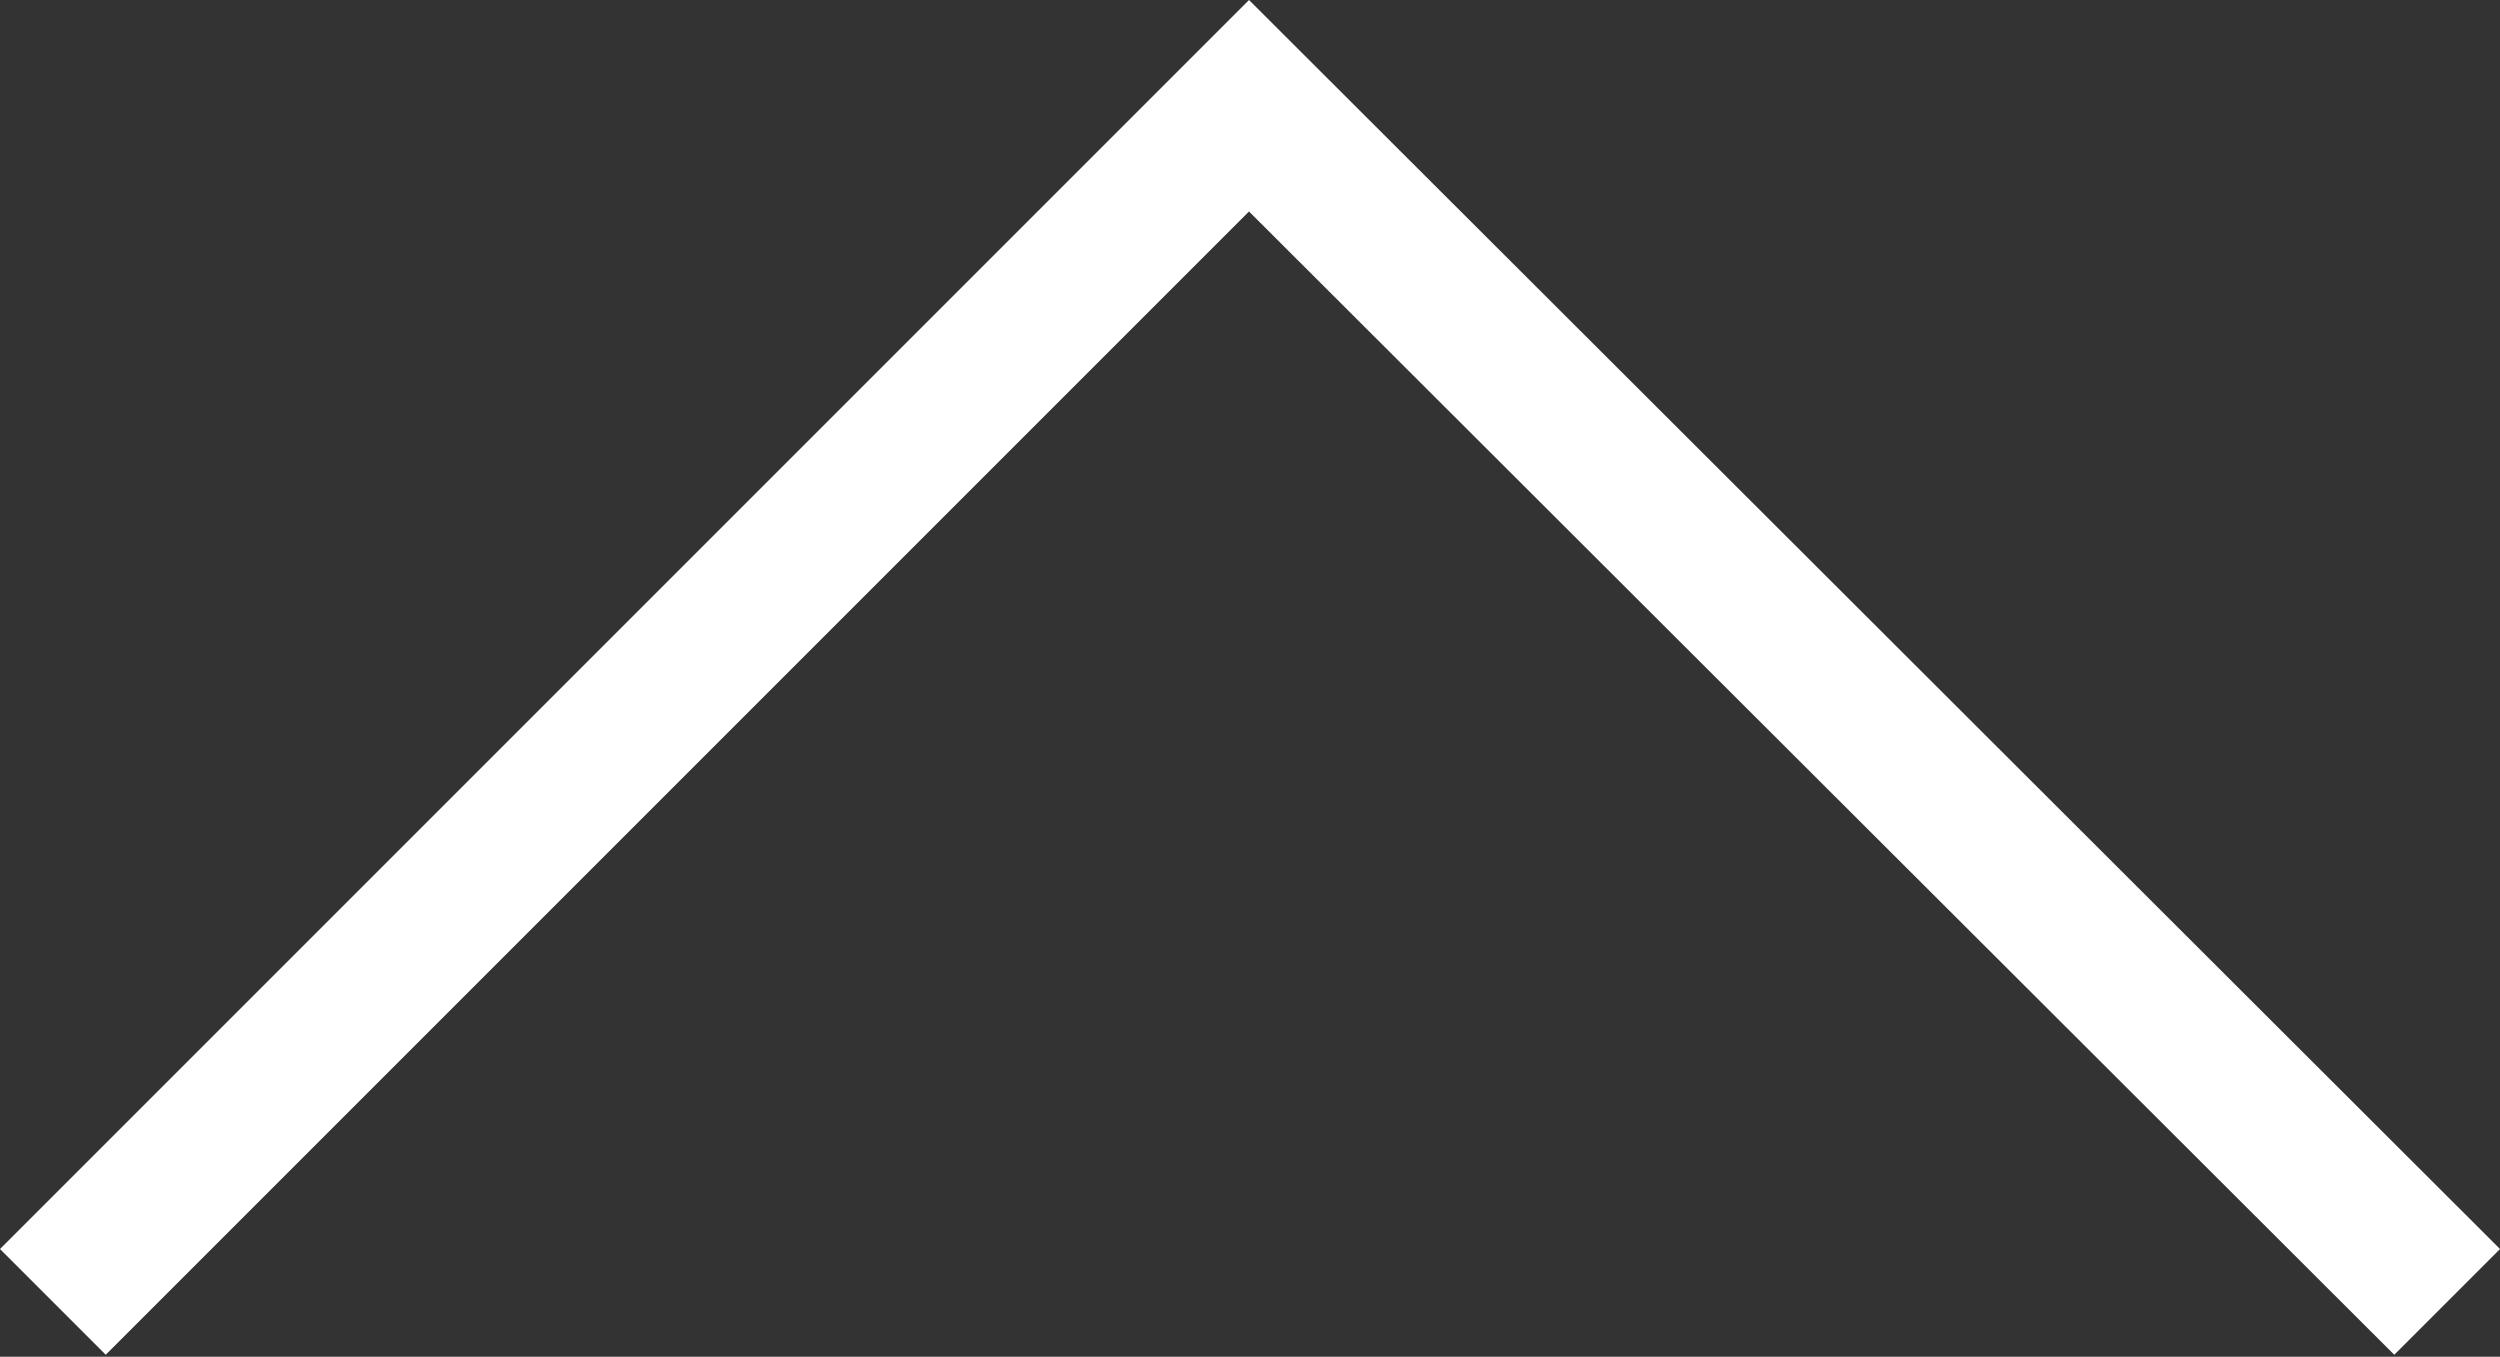 <svg xmlns="http://www.w3.org/2000/svg" viewBox="0 0 12.53 6.8"><rect x="0" y="0" width="12.53" height="6.8" fill="#333333" stroke="none"/><defs><style>.cls-1{fill:#fff;}</style></defs><g id="レイヤー_2" data-name="レイヤー 2"><g id="レイヤー_1-2" data-name="レイヤー 1"><polygon class="cls-1" points="12 6.79 6.26 1.06 0.53 6.79 0 6.26 6.26 0 12.53 6.26 12 6.79"/></g></g></svg>